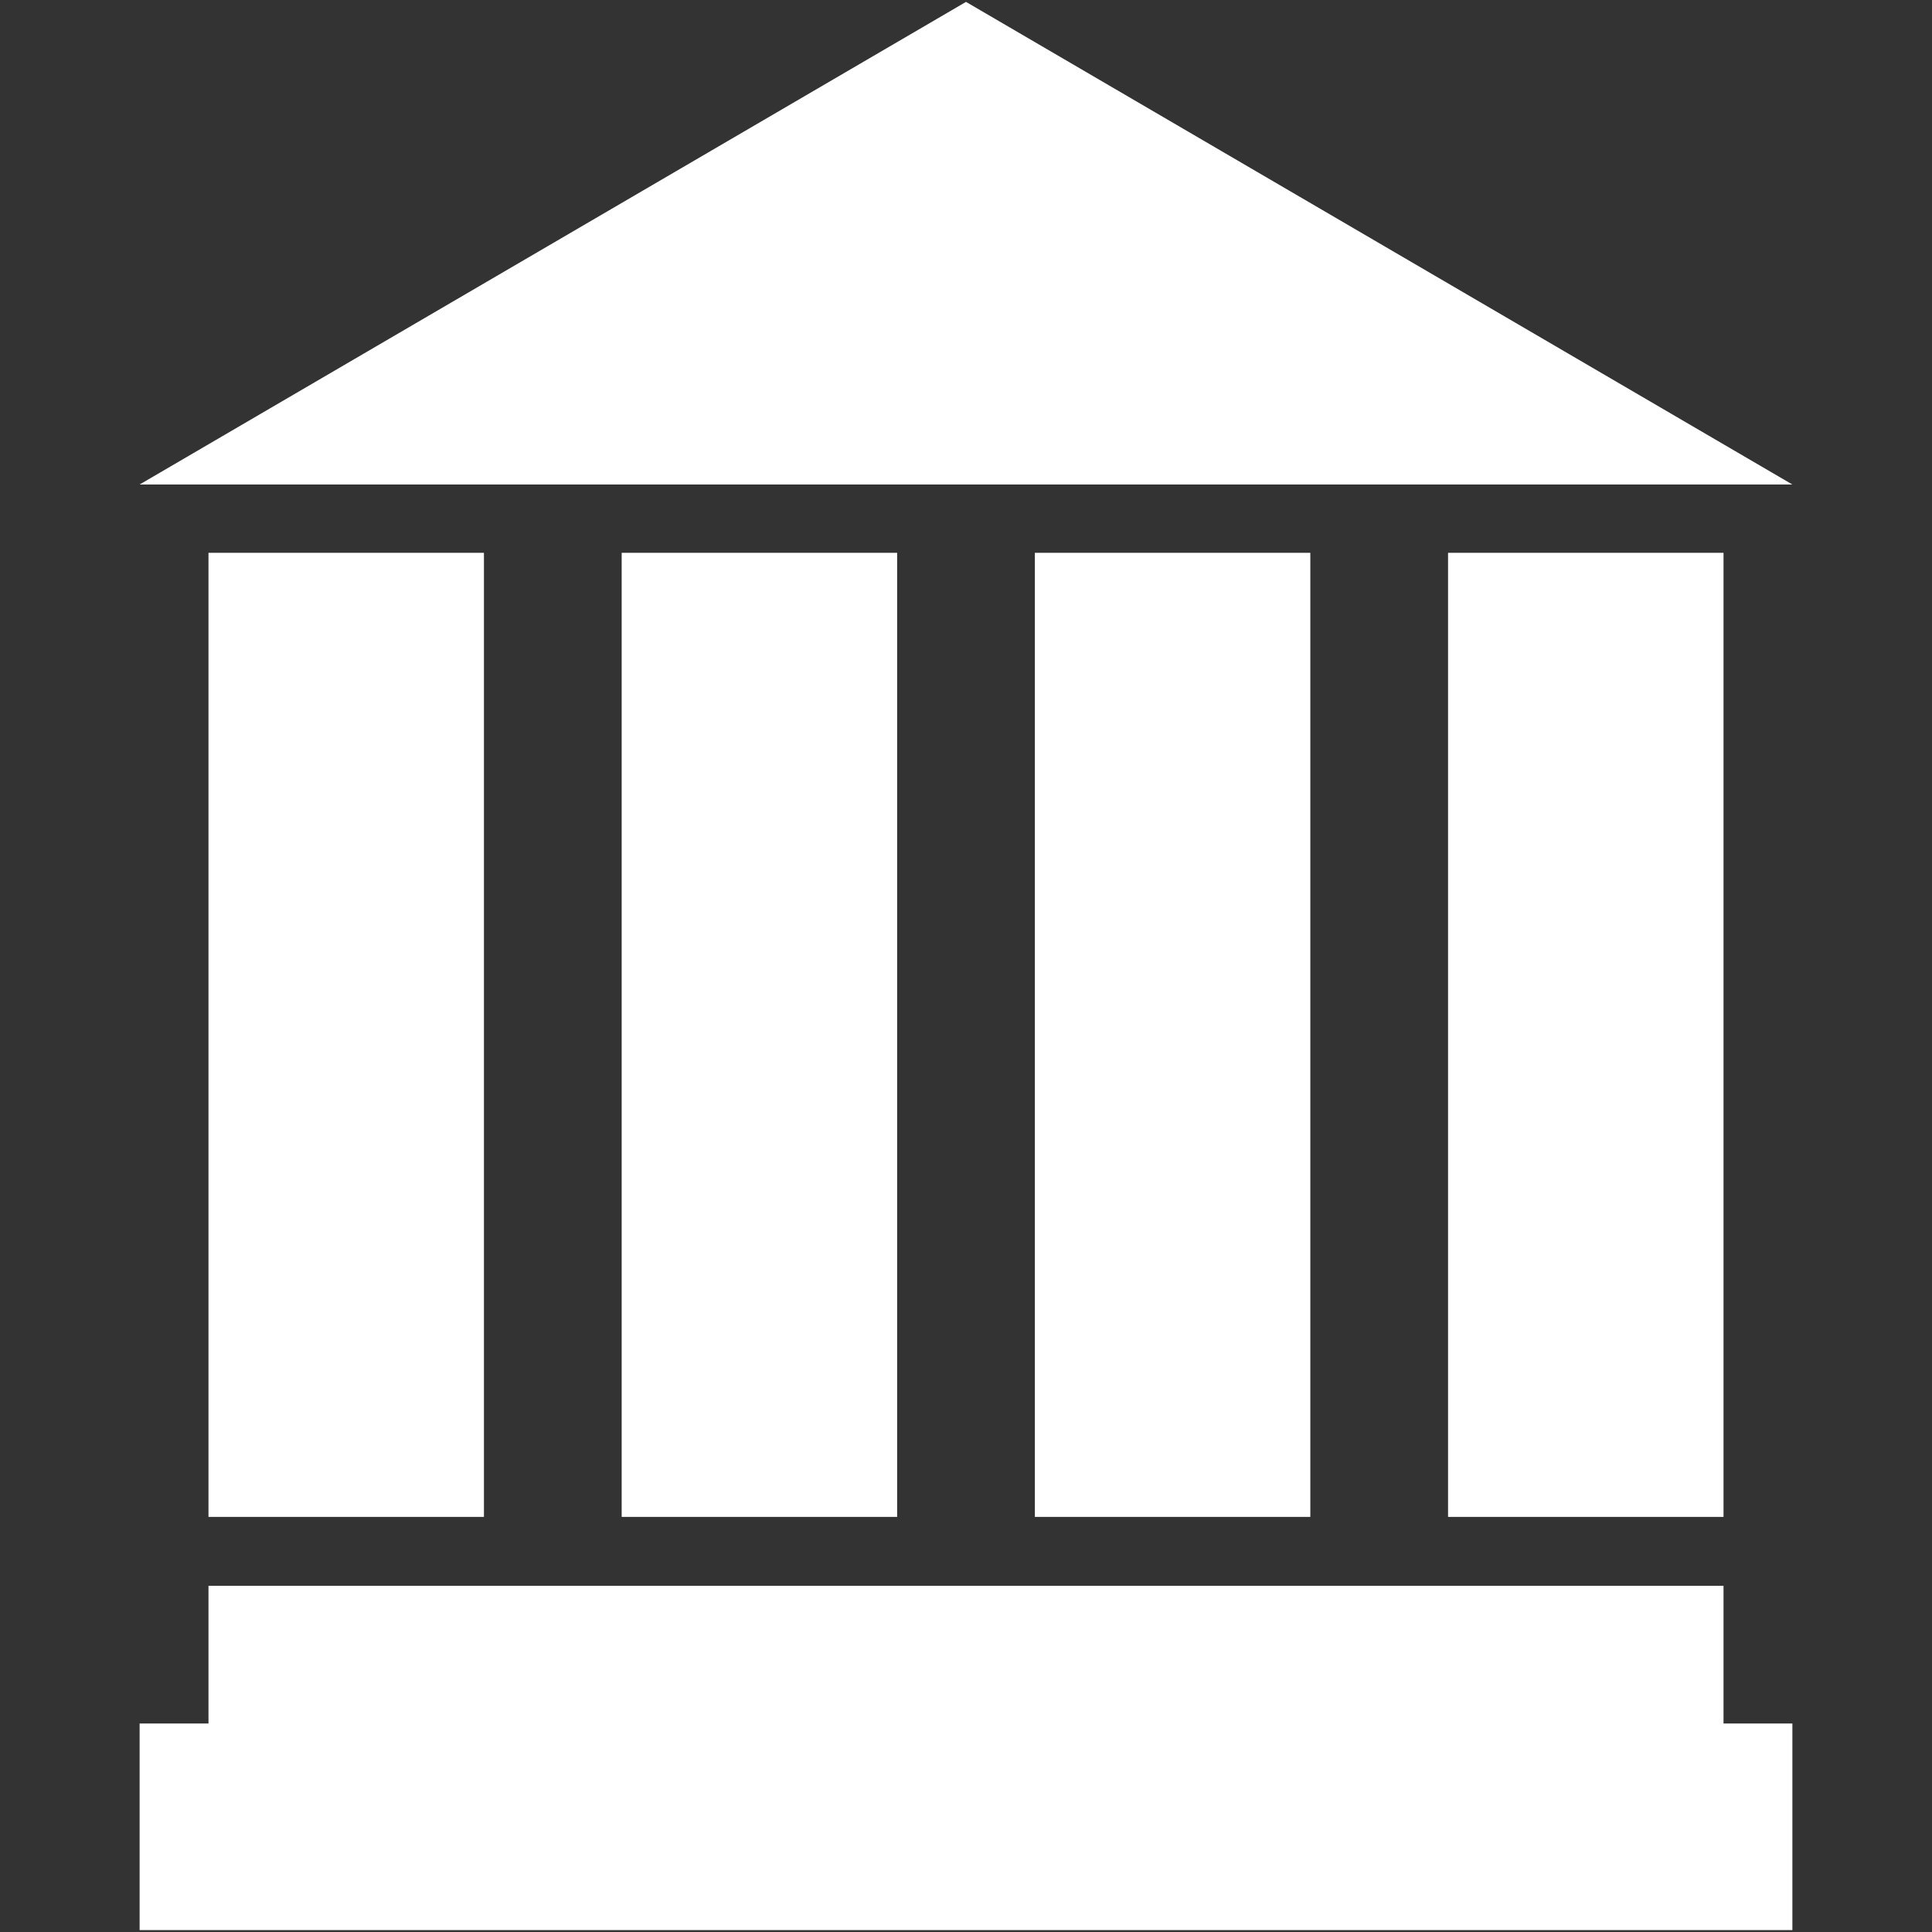 <?xml version="1.0" encoding="iso-8859-1"?>
<!DOCTYPE svg PUBLIC "-//W3C//DTD SVG 1.1//EN" "http://www.w3.org/Graphics/SVG/1.1/DTD/svg11.dtd">
<svg 
 version="1.1" xmlns="http://www.w3.org/2000/svg" xmlns:xlink="http://www.w3.org/1999/xlink" x="0px" y="0px" width="512px"
	 height="512px" viewBox="0 0 512 512" style="enable-background:new 0 0 512 512;" xml:space="preserve"
><rect x="0" y="0" width="512" height="512" fill="#333333" stroke="none"/><g id="afcae5a789ccd549f9c6e2a2f8135516"><g></g><g fill="#ffffff"><path style="display: inline;" d="M475,128.4H37L256,0.5L475,128.4z M128.25,402V146.5h-73V402H128.25z M456.75,402V146.5h-73V402
		H456.75z M237.75,402V146.5h-73V402H237.75z M347.25,402V146.5h-73V402H347.25z M456.75,420.25H55.25v36.5H37v54.75h438v-54.75
		h-18.25V420.25z"></path></g></g></svg>